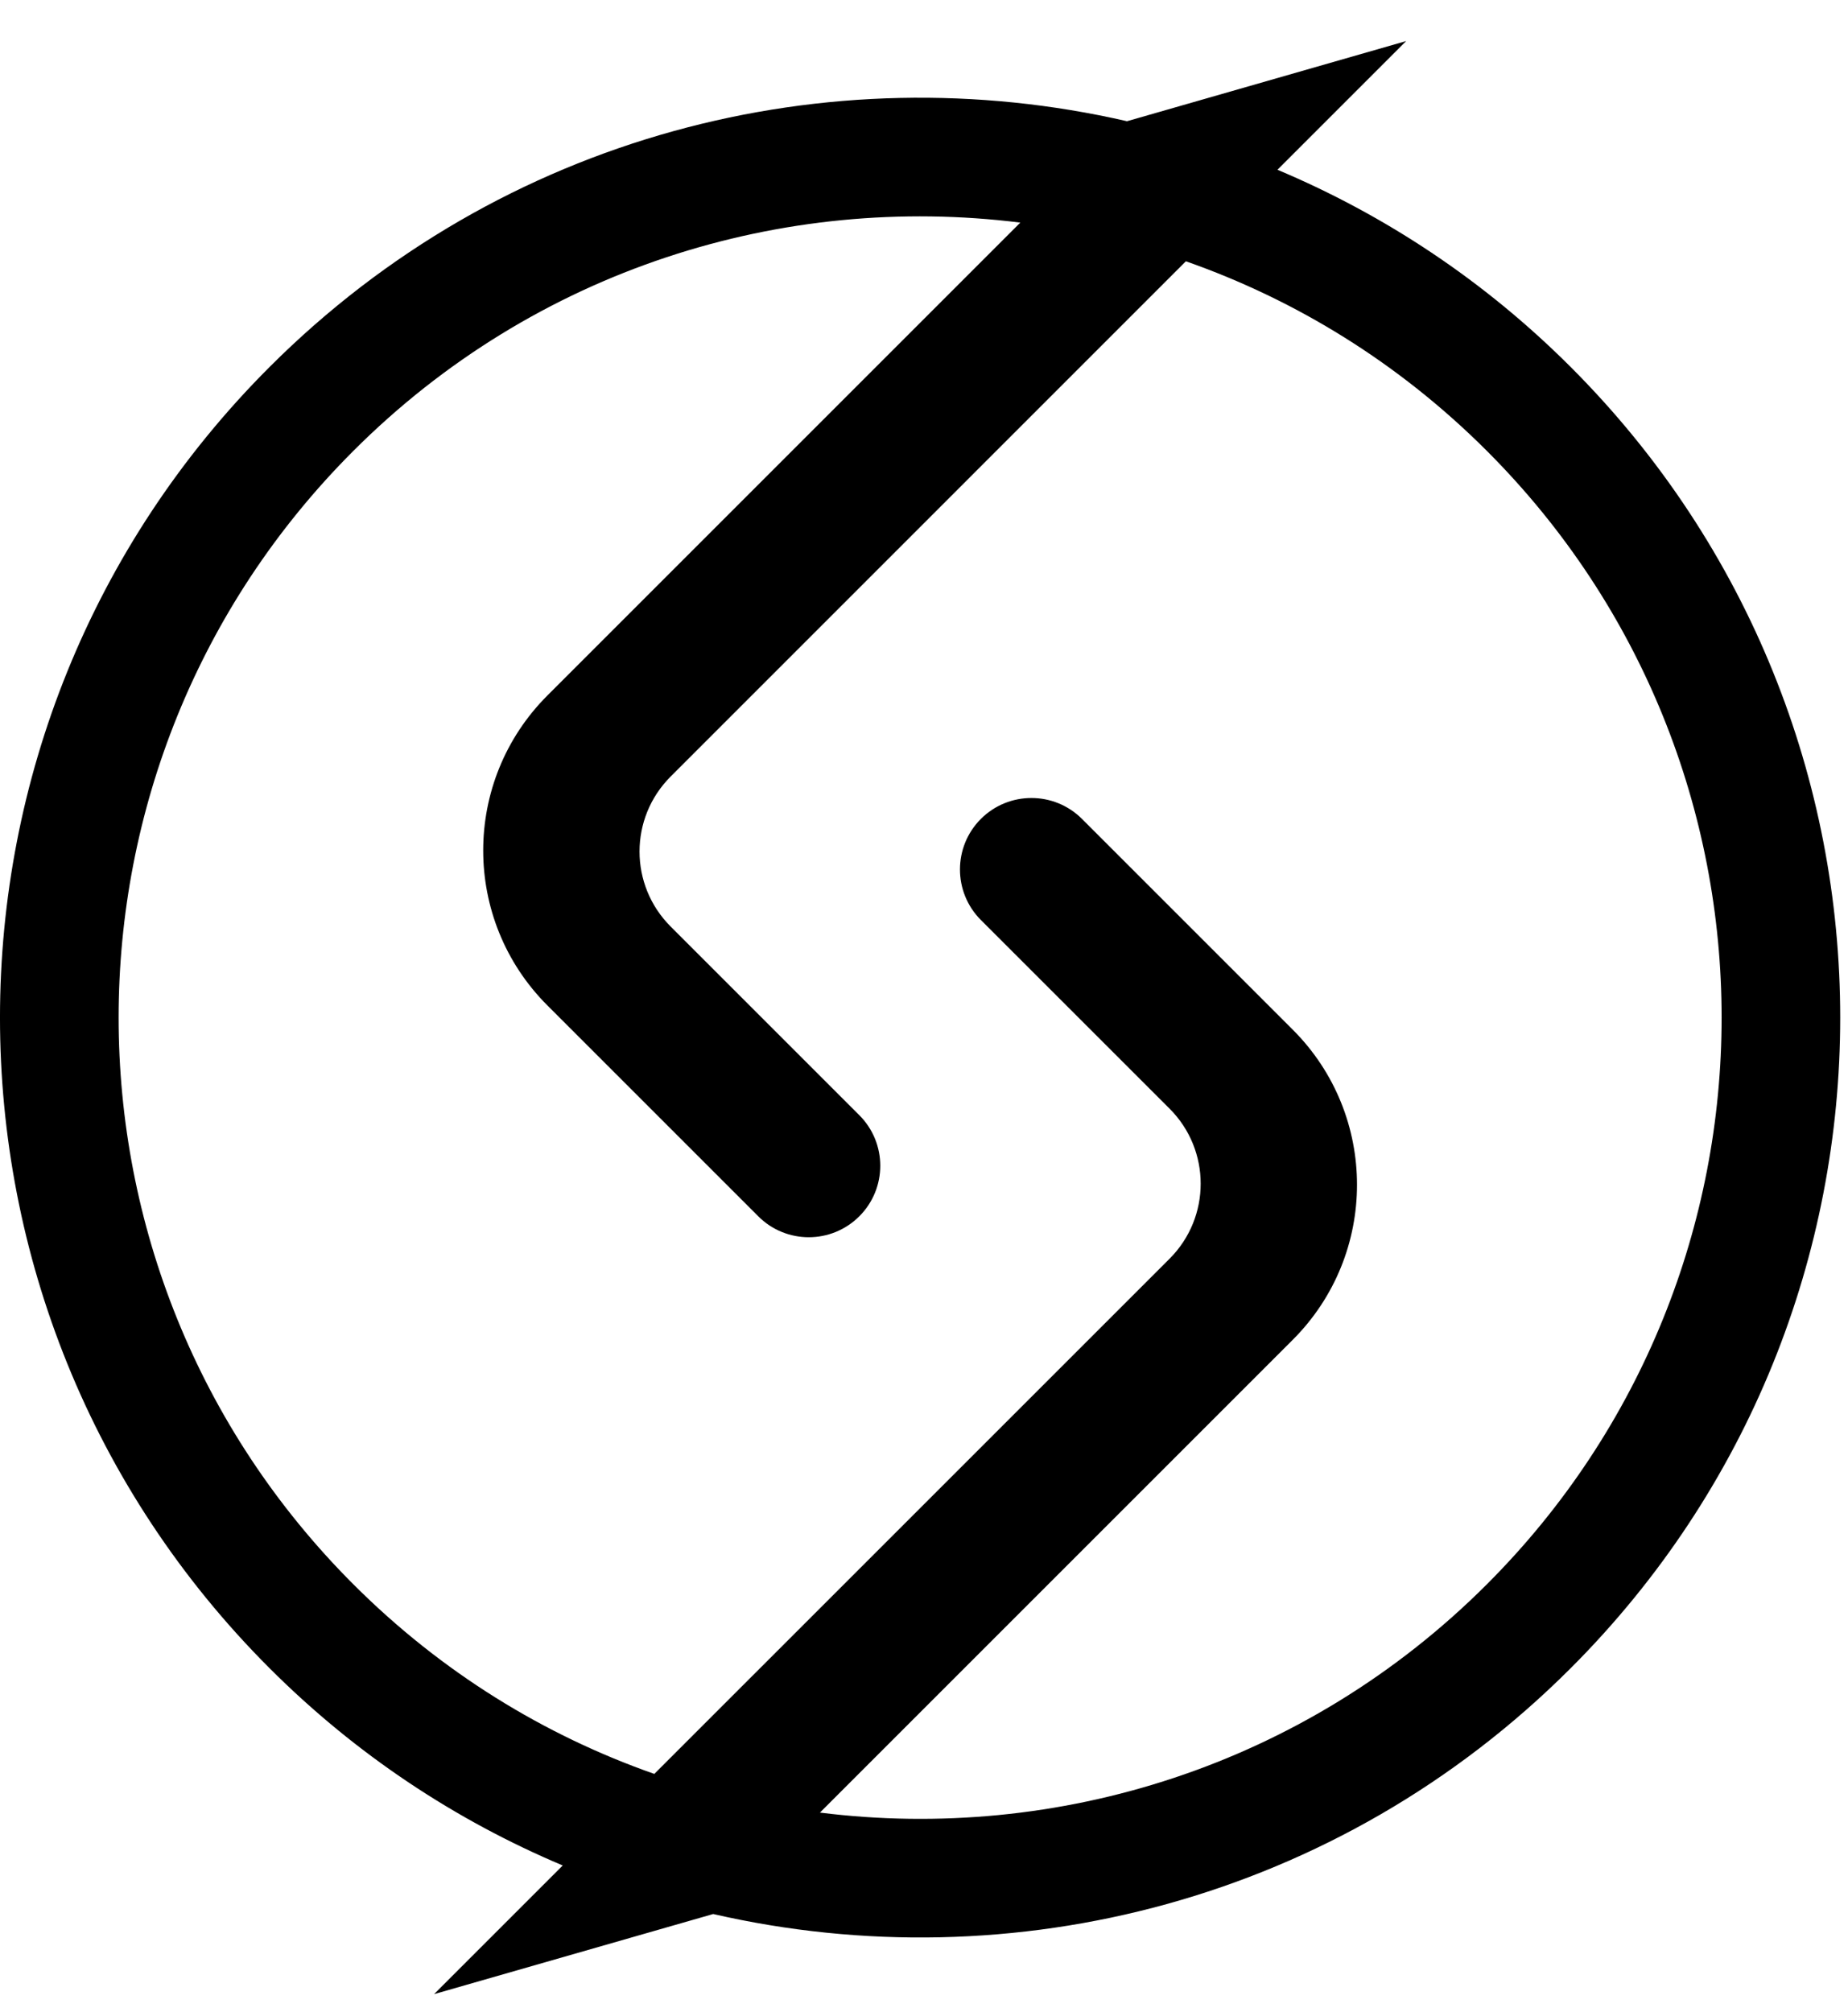<?xml version="1.0" encoding="UTF-8"?>
<svg width="45px" height="49px" viewBox="0 0 45 49" version="1.1" xmlns="http://www.w3.org/2000/svg" xmlns:xlink="http://www.w3.org/1999/xlink">
    <title>logo2</title>
    <g id="logo2" stroke="none" stroke-width="1" fill="none" fill-rule="evenodd">
        <path d="M36.206,38.581 C31.773,43.014 25.739,44.864 19.966,44.14 L31.481,32.625 C33.565,30.541 33.565,27.161 31.481,25.076 L26.347,19.942 C25.667,19.263 24.565,19.263 23.885,19.942 C23.206,20.622 23.206,21.724 23.885,22.404 L28.482,27 C29.489,28.008 29.489,29.642 28.482,30.65 L15.933,43.198 C13.257,42.26 10.744,40.721 8.605,38.581 C0.983,30.959 0.983,18.602 8.605,10.98 C13.038,6.547 19.072,4.698 24.845,5.421 L13.33,16.936 C11.245,19.021 11.245,22.4 13.33,24.485 L18.464,29.619 C19.143,30.299 20.245,30.299 20.925,29.619 C21.605,28.939 21.605,27.837 20.925,27.157 L16.329,22.561 C15.321,21.553 15.321,19.92 16.329,18.912 L28.877,6.363 C31.554,7.302 34.066,8.84 36.206,10.98 C43.828,18.602 43.828,30.959 36.206,38.581 M38.248,8.938 C36.135,6.824 33.702,5.226 31.107,4.134 L34.241,1 L27.443,2.952 C20.171,1.28 12.228,3.272 6.563,8.938 C-2.188,17.688 -2.188,31.874 6.563,40.623 C8.676,42.737 11.109,44.335 13.703,45.428 L10.57,48.561 L17.367,46.61 C24.639,48.281 32.583,46.289 38.248,40.623 C46.998,31.874 46.998,17.688 38.248,8.938" id="Fill-1" fill="#000000" fill-rule="nonzero"></path>
    </g>
</svg>